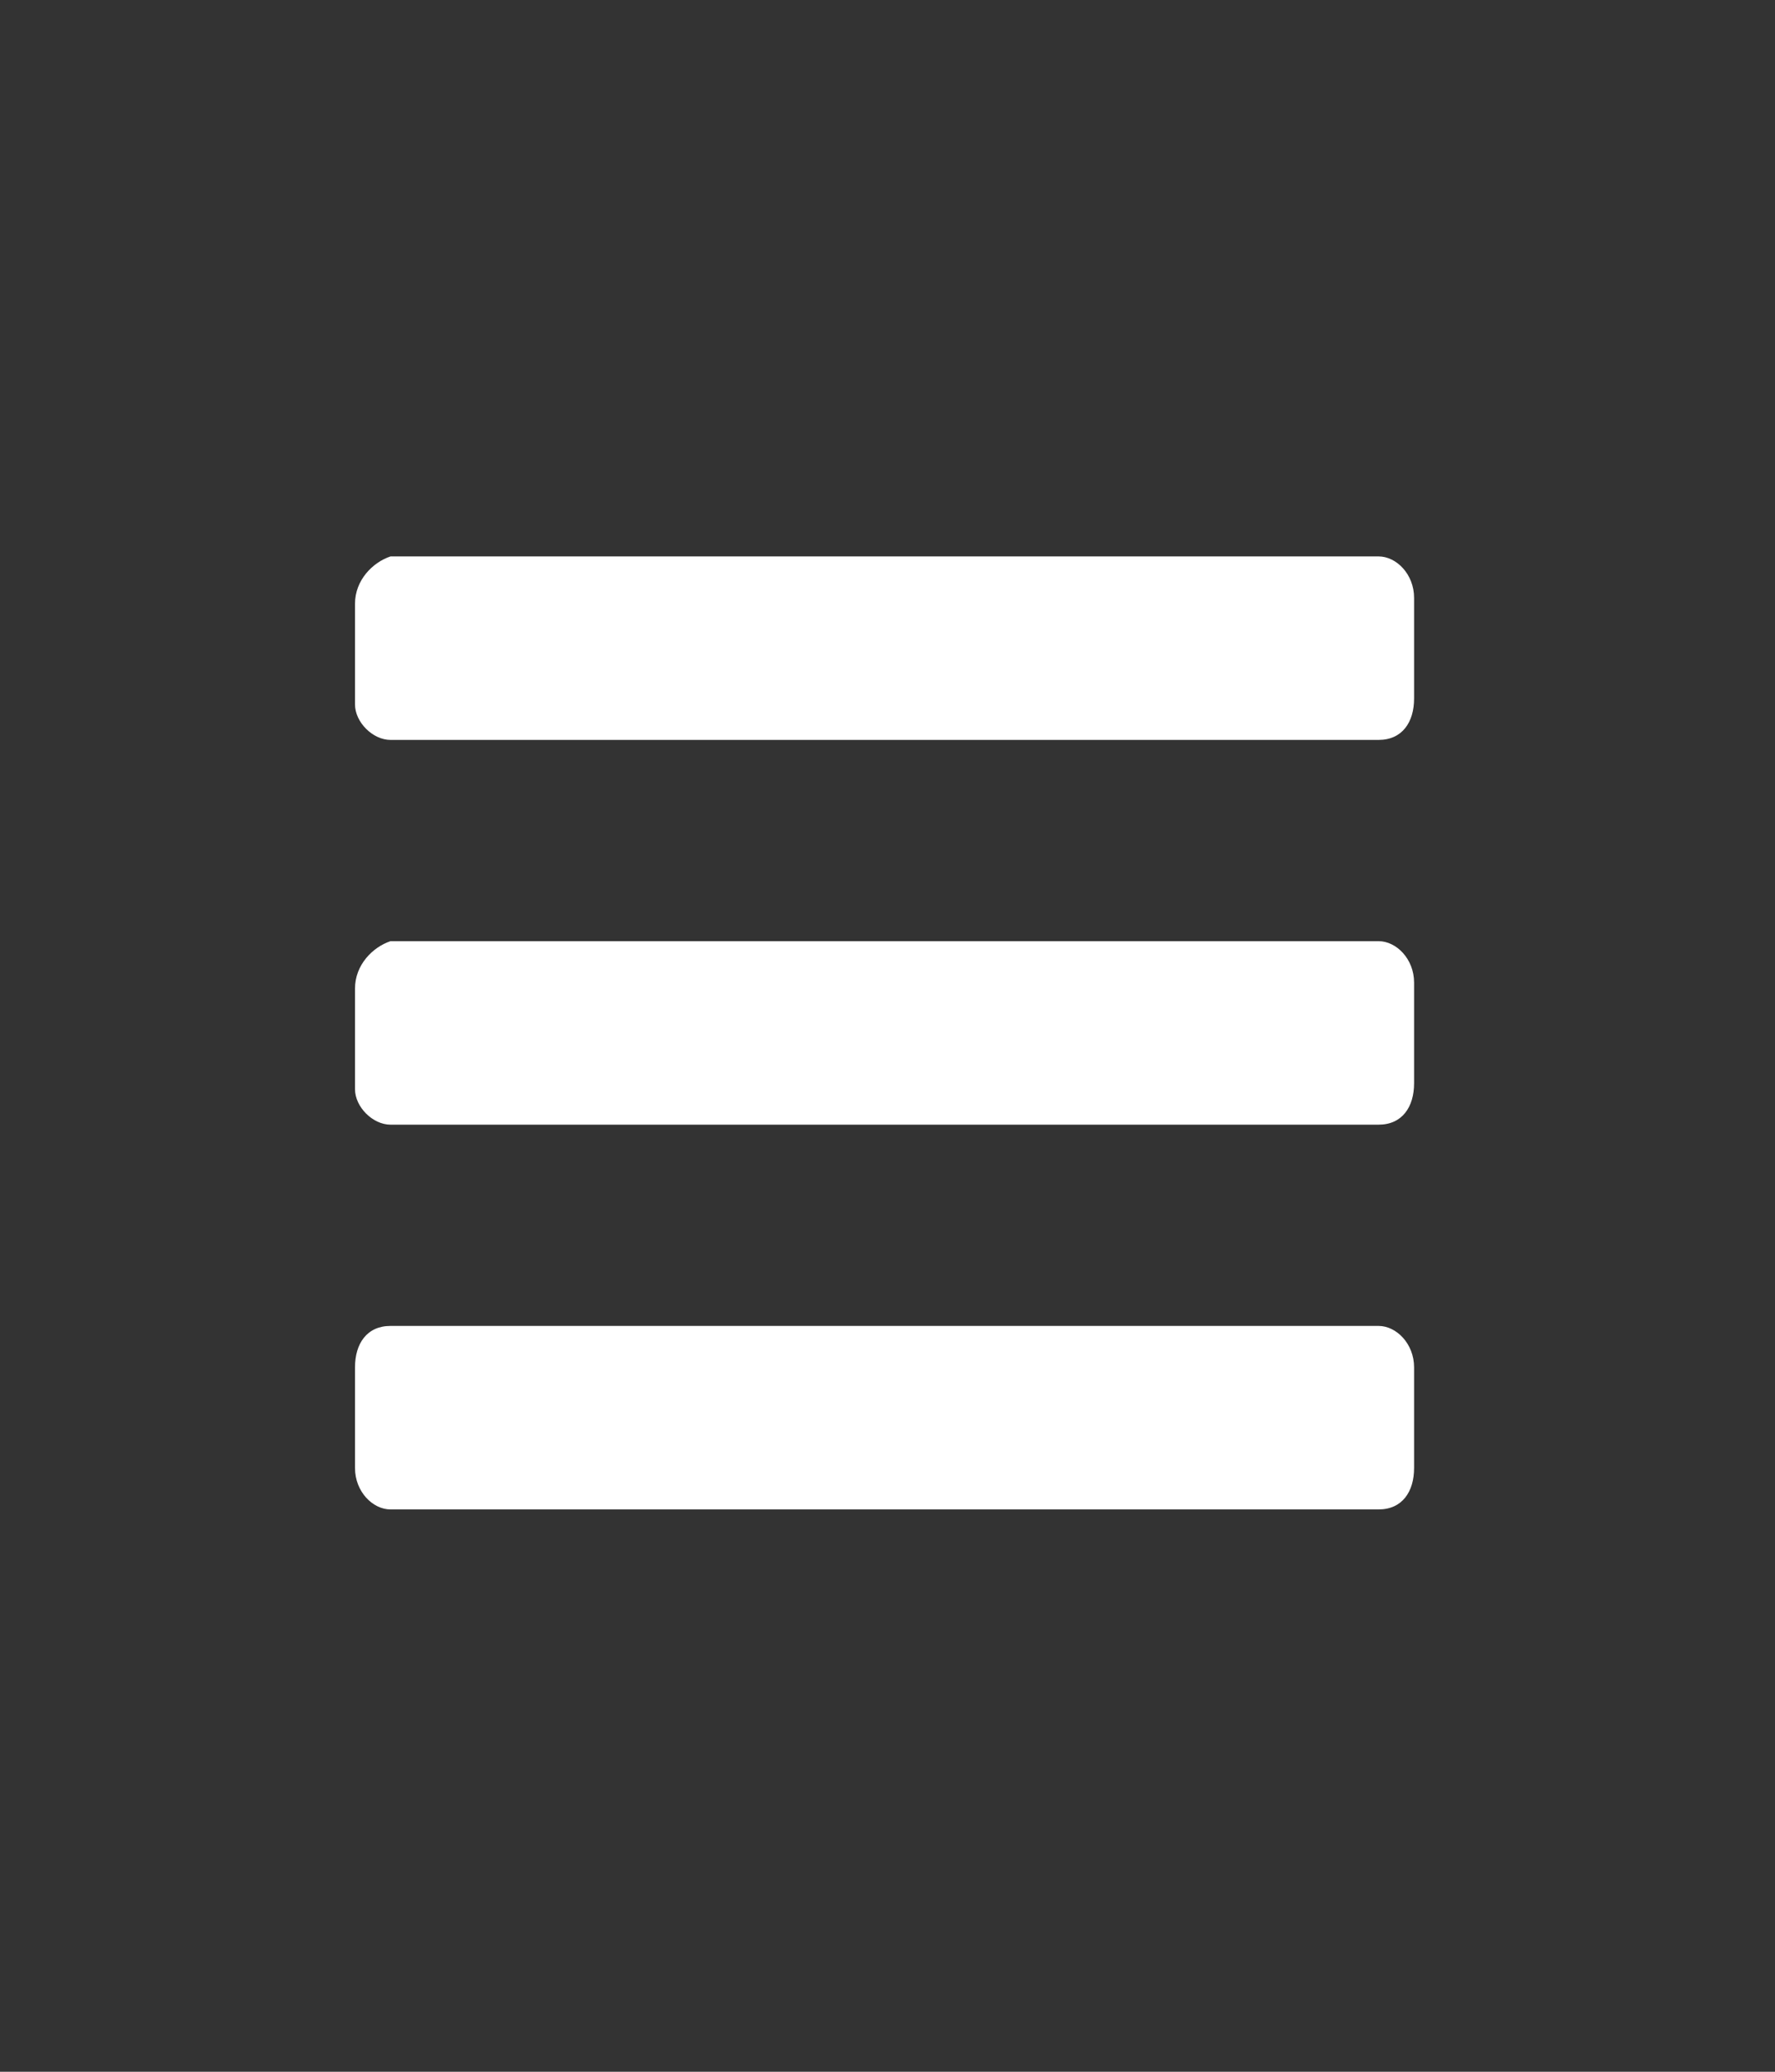 <?xml version="1.0" encoding="utf-8"?>
<!-- Generator: Adobe Illustrator 23.0.1, SVG Export Plug-In . SVG Version: 6.00 Build 0)  -->
<svg version="1.1" id="Capa_1" xmlns="http://www.w3.org/2000/svg" xmlns:xlink="http://www.w3.org/1999/xlink" x="0px" y="0px"
	 viewBox="0 0 30 35" enable-background="new 0 0 30 35" xml:space="preserve">
<rect x="0" y="0" width="30" height="35" fill="#333333" stroke="none"/>
<path fill="#FFFFFF" d="M6.6,12.5h16.7c0.4,0,0.6-0.3,0.6-0.7v-1.7c0-0.4-0.3-0.7-0.6-0.7H6.6C6.3,9.5,6,9.8,6,10.2v1.7
	C6,12.2,6.3,12.5,6.6,12.5z"/>
<path fill="#FFFFFF" d="M6.6,19h16.7c0.4,0,0.6-0.3,0.6-0.7v-1.7c0-0.4-0.3-0.7-0.6-0.7H6.6C6.3,16,6,16.3,6,16.7v1.7
	C6,18.7,6.3,19,6.6,19z"/>
<path fill="#FFFFFF" d="M6.6,25.5h16.7c0.4,0,0.6-0.3,0.6-0.7v-1.7c0-0.4-0.3-0.7-0.6-0.7H6.6c-0.4,0-0.6,0.3-0.6,0.7v1.7
	C6,25.2,6.3,25.5,6.6,25.5z"/>
</svg>
